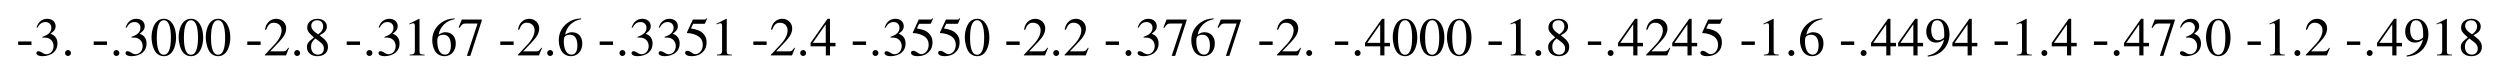 <?xml version="1.0" encoding="UTF-8"?>
<svg xmlns="http://www.w3.org/2000/svg" xmlns:xlink="http://www.w3.org/1999/xlink" width="688.983pt" height="20.605pt" viewBox="0 0 688.983 20.605" version="1.1">
<g id="surface785">
<path style=" stroke:none;fill-rule:nonzero;fill:rgb(0%,0%,0%);fill-opacity:1;" d="M 5 11.426 L 5 12.383 L 8.672 12.383 L 8.672 11.426 Z M 5 11.426 "/>
<path style=" stroke:none;fill-rule:nonzero;fill:rgb(0%,0%,0%);fill-opacity:1;" d="M 11.676 10.352 C 12.555 10.352 12.906 10.371 13.258 10.508 C 14.195 10.84 14.762 11.68 14.762 12.715 C 14.762 13.965 13.922 14.941 12.809 14.941 C 12.418 14.941 12.105 14.844 11.559 14.473 C 11.109 14.219 10.855 14.102 10.602 14.102 C 10.25 14.102 10.035 14.316 10.035 14.629 C 10.035 15.156 10.68 15.488 11.715 15.488 C 12.867 15.488 14.059 15.098 14.762 14.473 C 15.465 13.867 15.836 13.008 15.836 11.992 C 15.836 11.23 15.602 10.527 15.172 10.078 C 14.879 9.746 14.586 9.57 13.941 9.277 C 14.957 8.574 15.328 8.027 15.328 7.227 C 15.328 6.016 14.391 5.176 13.004 5.176 C 12.262 5.176 11.598 5.43 11.07 5.898 C 10.621 6.309 10.387 6.699 10.055 7.598 L 10.289 7.656 C 10.895 6.562 11.578 6.074 12.516 6.074 C 13.492 6.074 14.156 6.719 14.156 7.676 C 14.156 8.203 13.941 8.75 13.551 9.121 C 13.102 9.57 12.691 9.785 11.676 10.156 Z M 11.676 10.352 "/>
<path style=" stroke:none;fill-rule:nonzero;fill:rgb(0%,0%,0%);fill-opacity:1;" d="M 18.738 13.789 C 18.289 13.789 17.918 14.16 17.918 14.629 C 17.918 15.059 18.289 15.43 18.719 15.43 C 19.188 15.43 19.559 15.059 19.559 14.629 C 19.559 14.16 19.188 13.789 18.738 13.789 Z M 18.738 13.789 "/>
<path style=" stroke:none;fill-rule:nonzero;fill:rgb(0%,0%,0%);fill-opacity:1;" d="M 25.816 11.426 L 25.816 12.383 L 29.488 12.383 L 29.488 11.426 Z M 25.816 11.426 "/>
<path style=" stroke:none;fill-rule:nonzero;fill:rgb(0%,0%,0%);fill-opacity:1;" d="M 32.082 13.789 C 31.633 13.789 31.262 14.16 31.262 14.629 C 31.262 15.059 31.633 15.43 32.062 15.43 C 32.531 15.43 32.902 15.059 32.902 14.629 C 32.902 14.16 32.531 13.789 32.082 13.789 Z M 32.082 13.789 "/>
<path style=" stroke:none;fill-rule:nonzero;fill:rgb(0%,0%,0%);fill-opacity:1;" d="M 36.23 10.352 C 37.109 10.352 37.461 10.371 37.812 10.508 C 38.75 10.84 39.316 11.68 39.316 12.715 C 39.316 13.965 38.477 14.941 37.363 14.941 C 36.973 14.941 36.66 14.844 36.113 14.473 C 35.664 14.219 35.41 14.102 35.156 14.102 C 34.805 14.102 34.59 14.316 34.59 14.629 C 34.59 15.156 35.234 15.488 36.27 15.488 C 37.422 15.488 38.613 15.098 39.316 14.473 C 40.02 13.867 40.391 13.008 40.391 11.992 C 40.391 11.23 40.156 10.527 39.727 10.078 C 39.434 9.746 39.141 9.57 38.496 9.277 C 39.512 8.574 39.883 8.027 39.883 7.227 C 39.883 6.016 38.945 5.176 37.559 5.176 C 36.816 5.176 36.152 5.43 35.625 5.898 C 35.176 6.309 34.941 6.699 34.609 7.598 L 34.844 7.656 C 35.449 6.562 36.133 6.074 37.07 6.074 C 38.047 6.074 38.711 6.719 38.711 7.676 C 38.711 8.203 38.496 8.75 38.105 9.121 C 37.656 9.57 37.246 9.785 36.23 10.156 Z M 36.23 10.352 "/>
<path style=" stroke:none;fill-rule:nonzero;fill:rgb(0%,0%,0%);fill-opacity:1;" d="M 45.203 5.176 C 44.383 5.176 43.758 5.43 43.211 5.957 C 42.332 6.777 41.766 8.496 41.766 10.254 C 41.766 11.875 42.273 13.633 42.977 14.473 C 43.523 15.117 44.285 15.488 45.145 15.488 C 45.906 15.488 46.551 15.234 47.098 14.707 C 47.957 13.887 48.523 12.148 48.523 10.352 C 48.523 7.285 47.176 5.176 45.203 5.176 Z M 45.164 5.566 C 46.414 5.566 47.098 7.246 47.098 10.371 C 47.098 13.496 46.434 15.098 45.145 15.098 C 43.855 15.098 43.211 13.496 43.211 10.391 C 43.211 7.227 43.875 5.566 45.164 5.566 Z M 45.164 5.566 "/>
<path style=" stroke:none;fill-rule:nonzero;fill:rgb(0%,0%,0%);fill-opacity:1;" d="M 52.676 5.176 C 51.855 5.176 51.23 5.43 50.684 5.957 C 49.805 6.777 49.238 8.496 49.238 10.254 C 49.238 11.875 49.746 13.633 50.449 14.473 C 50.996 15.117 51.758 15.488 52.617 15.488 C 53.379 15.488 54.023 15.234 54.57 14.707 C 55.43 13.887 55.996 12.148 55.996 10.352 C 55.996 7.285 54.648 5.176 52.676 5.176 Z M 52.637 5.566 C 53.887 5.566 54.57 7.246 54.57 10.371 C 54.57 13.496 53.906 15.098 52.617 15.098 C 51.328 15.098 50.684 13.496 50.684 10.391 C 50.684 7.227 51.348 5.566 52.637 5.566 Z M 52.637 5.566 "/>
<path style=" stroke:none;fill-rule:nonzero;fill:rgb(0%,0%,0%);fill-opacity:1;" d="M 60.148 5.176 C 59.328 5.176 58.703 5.43 58.156 5.957 C 57.277 6.777 56.711 8.496 56.711 10.254 C 56.711 11.875 57.219 13.633 57.922 14.473 C 58.469 15.117 59.23 15.488 60.09 15.488 C 60.852 15.488 61.496 15.234 62.043 14.707 C 62.902 13.887 63.469 12.148 63.469 10.352 C 63.469 7.285 62.121 5.176 60.148 5.176 Z M 60.109 5.566 C 61.359 5.566 62.043 7.246 62.043 10.371 C 62.043 13.496 61.379 15.098 60.09 15.098 C 58.801 15.098 58.156 13.496 58.156 10.391 C 58.156 7.227 58.82 5.566 60.109 5.566 Z M 60.109 5.566 "/>
<path style=" stroke:none;fill-rule:nonzero;fill:rgb(0%,0%,0%);fill-opacity:1;" d="M 68.152 11.426 L 68.152 12.383 L 71.824 12.383 L 71.824 11.426 Z M 68.152 11.426 "/>
<path style=" stroke:none;fill-rule:nonzero;fill:rgb(0%,0%,0%);fill-opacity:1;" d="M 79.633 13.223 L 79.438 13.145 C 78.891 14.004 78.695 14.141 78.031 14.141 L 74.457 14.141 L 76.957 11.504 C 78.305 10.117 78.871 8.984 78.871 7.812 C 78.871 6.328 77.66 5.176 76.117 5.176 C 75.297 5.176 74.516 5.508 73.969 6.094 C 73.48 6.602 73.266 7.09 73.012 8.145 L 73.324 8.223 C 73.91 6.758 74.457 6.27 75.492 6.27 C 76.742 6.27 77.602 7.129 77.602 8.379 C 77.602 9.551 76.898 10.938 75.648 12.266 L 72.992 15.098 L 72.992 15.273 L 78.812 15.273 Z M 79.633 13.223 "/>
<path style=" stroke:none;fill-rule:nonzero;fill:rgb(0%,0%,0%);fill-opacity:1;" d="M 81.891 13.789 C 81.441 13.789 81.07 14.16 81.07 14.629 C 81.07 15.059 81.441 15.43 81.871 15.43 C 82.34 15.43 82.711 15.059 82.711 14.629 C 82.711 14.16 82.34 13.789 81.891 13.789 Z M 81.891 13.789 "/>
<path style=" stroke:none;fill-rule:nonzero;fill:rgb(0%,0%,0%);fill-opacity:1;" d="M 88.086 9.727 C 89.57 8.945 90.078 8.32 90.078 7.285 C 90.078 6.074 89.004 5.176 87.52 5.176 C 85.879 5.176 84.668 6.172 84.668 7.539 C 84.668 8.496 84.961 8.945 86.523 10.312 C 84.922 11.543 84.59 11.992 84.59 13.008 C 84.59 14.473 85.762 15.488 87.461 15.488 C 89.258 15.488 90.391 14.492 90.391 12.949 C 90.391 11.816 89.883 11.074 88.086 9.727 Z M 87.812 11.27 C 88.906 12.051 89.258 12.578 89.258 13.418 C 89.258 14.395 88.594 15.059 87.617 15.059 C 86.484 15.059 85.723 14.199 85.723 12.891 C 85.723 11.934 86.055 11.309 86.914 10.605 Z M 87.656 9.453 C 86.328 8.594 85.781 7.91 85.781 7.07 C 85.781 6.211 86.445 5.586 87.402 5.586 C 88.418 5.586 89.062 6.25 89.062 7.285 C 89.062 8.125 88.633 8.809 87.793 9.375 C 87.715 9.414 87.715 9.414 87.656 9.453 Z M 87.656 9.453 "/>
<path style=" stroke:none;fill-rule:nonzero;fill:rgb(0%,0%,0%);fill-opacity:1;" d="M 95.547 11.426 L 95.547 12.383 L 99.219 12.383 L 99.219 11.426 Z M 95.547 11.426 "/>
<path style=" stroke:none;fill-rule:nonzero;fill:rgb(0%,0%,0%);fill-opacity:1;" d="M 101.812 13.789 C 101.363 13.789 100.992 14.16 100.992 14.629 C 100.992 15.059 101.363 15.43 101.793 15.43 C 102.262 15.43 102.633 15.059 102.633 14.629 C 102.633 14.16 102.262 13.789 101.812 13.789 Z M 101.812 13.789 "/>
<path style=" stroke:none;fill-rule:nonzero;fill:rgb(0%,0%,0%);fill-opacity:1;" d="M 105.957 10.352 C 106.836 10.352 107.188 10.371 107.539 10.508 C 108.477 10.84 109.043 11.68 109.043 12.715 C 109.043 13.965 108.203 14.941 107.09 14.941 C 106.699 14.941 106.387 14.844 105.84 14.473 C 105.391 14.219 105.137 14.102 104.883 14.102 C 104.531 14.102 104.316 14.316 104.316 14.629 C 104.316 15.156 104.961 15.488 105.996 15.488 C 107.148 15.488 108.34 15.098 109.043 14.473 C 109.746 13.867 110.117 13.008 110.117 11.992 C 110.117 11.23 109.883 10.527 109.453 10.078 C 109.16 9.746 108.867 9.57 108.223 9.277 C 109.238 8.574 109.609 8.027 109.609 7.227 C 109.609 6.016 108.672 5.176 107.285 5.176 C 106.543 5.176 105.879 5.43 105.352 5.898 C 104.902 6.309 104.668 6.699 104.336 7.598 L 104.57 7.656 C 105.176 6.562 105.859 6.074 106.797 6.074 C 107.773 6.074 108.438 6.719 108.438 7.676 C 108.438 8.203 108.223 8.75 107.832 9.121 C 107.383 9.57 106.973 9.785 105.957 10.156 Z M 105.957 10.352 "/>
<path style=" stroke:none;fill-rule:nonzero;fill:rgb(0%,0%,0%);fill-opacity:1;" d="M 115.5 5.176 L 112.805 6.523 L 112.805 6.738 C 112.98 6.66 113.156 6.602 113.215 6.582 C 113.469 6.465 113.723 6.406 113.879 6.406 C 114.191 6.406 114.328 6.641 114.328 7.109 L 114.328 13.887 C 114.328 14.375 114.211 14.727 113.977 14.863 C 113.742 14.98 113.527 15.039 112.902 15.059 L 112.902 15.273 L 117.023 15.273 L 117.023 15.059 C 115.852 15.039 115.617 14.883 115.617 14.16 L 115.617 5.195 Z M 115.5 5.176 "/>
<path style=" stroke:none;fill-rule:nonzero;fill:rgb(0%,0%,0%);fill-opacity:1;" d="M 125.277 5.059 C 123.578 5.195 122.719 5.488 121.625 6.25 C 120.004 7.402 119.125 9.102 119.125 11.113 C 119.125 12.402 119.535 13.711 120.18 14.473 C 120.746 15.117 121.547 15.488 122.465 15.488 C 124.32 15.488 125.609 14.062 125.609 11.992 C 125.609 10.098 124.516 8.887 122.797 8.887 C 122.152 8.887 121.82 8.984 120.883 9.551 C 121.293 7.285 122.973 5.684 125.316 5.293 Z M 122.23 9.57 C 123.52 9.57 124.262 10.645 124.262 12.5 C 124.262 14.16 123.676 15.059 122.641 15.059 C 121.312 15.059 120.512 13.652 120.512 11.348 C 120.512 10.586 120.629 10.156 120.941 9.941 C 121.254 9.707 121.703 9.57 122.23 9.57 Z M 122.23 9.57 "/>
<path style=" stroke:none;fill-rule:nonzero;fill:rgb(0%,0%,0%);fill-opacity:1;" d="M 132.789 5.391 L 127.262 5.391 L 126.383 7.578 L 126.637 7.695 C 127.281 6.68 127.555 6.484 128.375 6.484 L 131.617 6.484 L 128.668 15.391 L 129.625 15.391 L 132.789 5.625 Z M 132.789 5.391 "/>
<path style=" stroke:none;fill-rule:nonzero;fill:rgb(0%,0%,0%);fill-opacity:1;" d="M 137.883 11.426 L 137.883 12.383 L 141.555 12.383 L 141.555 11.426 Z M 137.883 11.426 "/>
<path style=" stroke:none;fill-rule:nonzero;fill:rgb(0%,0%,0%);fill-opacity:1;" d="M 149.363 13.223 L 149.168 13.145 C 148.621 14.004 148.426 14.141 147.762 14.141 L 144.188 14.141 L 146.688 11.504 C 148.035 10.117 148.602 8.984 148.602 7.812 C 148.602 6.328 147.391 5.176 145.848 5.176 C 145.027 5.176 144.246 5.508 143.699 6.094 C 143.211 6.602 142.996 7.09 142.742 8.145 L 143.055 8.223 C 143.641 6.758 144.188 6.27 145.223 6.27 C 146.473 6.27 147.332 7.129 147.332 8.379 C 147.332 9.551 146.629 10.938 145.379 12.266 L 142.723 15.098 L 142.723 15.273 L 148.543 15.273 Z M 149.363 13.223 "/>
<path style=" stroke:none;fill-rule:nonzero;fill:rgb(0%,0%,0%);fill-opacity:1;" d="M 151.621 13.789 C 151.172 13.789 150.801 14.16 150.801 14.629 C 150.801 15.059 151.172 15.43 151.602 15.43 C 152.07 15.43 152.441 15.059 152.441 14.629 C 152.441 14.16 152.07 13.789 151.621 13.789 Z M 151.621 13.789 "/>
<path style=" stroke:none;fill-rule:nonzero;fill:rgb(0%,0%,0%);fill-opacity:1;" d="M 160.141 5.059 C 158.441 5.195 157.582 5.488 156.488 6.25 C 154.867 7.402 153.988 9.102 153.988 11.113 C 153.988 12.402 154.398 13.711 155.043 14.473 C 155.609 15.117 156.41 15.488 157.328 15.488 C 159.184 15.488 160.473 14.062 160.473 11.992 C 160.473 10.098 159.379 8.887 157.66 8.887 C 157.016 8.887 156.684 8.984 155.746 9.551 C 156.156 7.285 157.836 5.684 160.18 5.293 Z M 157.094 9.57 C 158.383 9.57 159.125 10.645 159.125 12.5 C 159.125 14.16 158.539 15.059 157.504 15.059 C 156.176 15.059 155.375 13.652 155.375 11.348 C 155.375 10.586 155.492 10.156 155.805 9.941 C 156.117 9.707 156.566 9.57 157.094 9.57 Z M 157.094 9.57 "/>
<path style=" stroke:none;fill-rule:nonzero;fill:rgb(0%,0%,0%);fill-opacity:1;" d="M 165.273 11.426 L 165.273 12.383 L 168.945 12.383 L 168.945 11.426 Z M 165.273 11.426 "/>
<path style=" stroke:none;fill-rule:nonzero;fill:rgb(0%,0%,0%);fill-opacity:1;" d="M 171.539 13.789 C 171.09 13.789 170.719 14.16 170.719 14.629 C 170.719 15.059 171.09 15.43 171.52 15.43 C 171.988 15.43 172.359 15.059 172.359 14.629 C 172.359 14.16 171.988 13.789 171.539 13.789 Z M 171.539 13.789 "/>
<path style=" stroke:none;fill-rule:nonzero;fill:rgb(0%,0%,0%);fill-opacity:1;" d="M 175.688 10.352 C 176.566 10.352 176.918 10.371 177.27 10.508 C 178.207 10.84 178.773 11.68 178.773 12.715 C 178.773 13.965 177.934 14.941 176.82 14.941 C 176.43 14.941 176.117 14.844 175.57 14.473 C 175.121 14.219 174.867 14.102 174.613 14.102 C 174.262 14.102 174.047 14.316 174.047 14.629 C 174.047 15.156 174.691 15.488 175.727 15.488 C 176.879 15.488 178.07 15.098 178.773 14.473 C 179.477 13.867 179.848 13.008 179.848 11.992 C 179.848 11.23 179.613 10.527 179.184 10.078 C 178.891 9.746 178.598 9.57 177.953 9.277 C 178.969 8.574 179.34 8.027 179.34 7.227 C 179.34 6.016 178.402 5.176 177.016 5.176 C 176.273 5.176 175.609 5.43 175.082 5.898 C 174.633 6.309 174.398 6.699 174.066 7.598 L 174.301 7.656 C 174.906 6.562 175.59 6.074 176.527 6.074 C 177.504 6.074 178.168 6.719 178.168 7.676 C 178.168 8.203 177.953 8.75 177.562 9.121 C 177.113 9.57 176.703 9.785 175.688 10.156 Z M 175.688 10.352 "/>
<path style=" stroke:none;fill-rule:nonzero;fill:rgb(0%,0%,0%);fill-opacity:1;" d="M 183.156 10.352 C 184.035 10.352 184.387 10.371 184.738 10.508 C 185.676 10.84 186.242 11.68 186.242 12.715 C 186.242 13.965 185.402 14.941 184.289 14.941 C 183.898 14.941 183.586 14.844 183.039 14.473 C 182.59 14.219 182.336 14.102 182.082 14.102 C 181.73 14.102 181.516 14.316 181.516 14.629 C 181.516 15.156 182.16 15.488 183.195 15.488 C 184.348 15.488 185.539 15.098 186.242 14.473 C 186.945 13.867 187.316 13.008 187.316 11.992 C 187.316 11.23 187.082 10.527 186.652 10.078 C 186.359 9.746 186.066 9.57 185.422 9.277 C 186.438 8.574 186.809 8.027 186.809 7.227 C 186.809 6.016 185.871 5.176 184.484 5.176 C 183.742 5.176 183.078 5.43 182.551 5.898 C 182.102 6.309 181.867 6.699 181.535 7.598 L 181.77 7.656 C 182.375 6.562 183.059 6.074 183.996 6.074 C 184.973 6.074 185.637 6.719 185.637 7.676 C 185.637 8.203 185.422 8.75 185.031 9.121 C 184.582 9.57 184.172 9.785 183.156 10.156 Z M 183.156 10.352 "/>
<path style=" stroke:none;fill-rule:nonzero;fill:rgb(0%,0%,0%);fill-opacity:1;" d="M 191.039 6.562 L 193.969 6.562 C 194.223 6.562 194.281 6.523 194.32 6.426 L 194.887 5.098 L 194.75 5 C 194.535 5.312 194.379 5.391 194.066 5.391 L 190.941 5.391 L 189.32 8.926 C 189.301 8.945 189.301 8.965 189.301 9.004 C 189.301 9.082 189.359 9.121 189.477 9.121 C 189.965 9.121 190.551 9.219 191.176 9.414 C 192.895 9.961 193.676 10.898 193.676 12.383 C 193.676 13.809 192.758 14.922 191.605 14.922 C 191.293 14.922 191.039 14.824 190.609 14.492 C 190.121 14.16 189.77 14.004 189.457 14.004 C 189.027 14.004 188.812 14.18 188.812 14.551 C 188.812 15.117 189.516 15.488 190.648 15.488 C 191.898 15.488 192.973 15.078 193.715 14.316 C 194.418 13.652 194.73 12.793 194.73 11.66 C 194.73 10.586 194.438 9.902 193.695 9.141 C 193.031 8.496 192.191 8.145 190.414 7.832 Z M 191.039 6.562 "/>
<path style=" stroke:none;fill-rule:nonzero;fill:rgb(0%,0%,0%);fill-opacity:1;" d="M 200.172 5.176 L 197.477 6.523 L 197.477 6.738 C 197.652 6.66 197.828 6.602 197.887 6.582 C 198.141 6.465 198.395 6.406 198.551 6.406 C 198.863 6.406 199 6.641 199 7.109 L 199 13.887 C 199 14.375 198.883 14.727 198.648 14.863 C 198.414 14.98 198.199 15.039 197.574 15.059 L 197.574 15.273 L 201.695 15.273 L 201.695 15.059 C 200.523 15.039 200.289 14.883 200.289 14.16 L 200.289 5.195 Z M 200.172 5.176 "/>
<path style=" stroke:none;fill-rule:nonzero;fill:rgb(0%,0%,0%);fill-opacity:1;" d="M 207.609 11.426 L 207.609 12.383 L 211.281 12.383 L 211.281 11.426 Z M 207.609 11.426 "/>
<path style=" stroke:none;fill-rule:nonzero;fill:rgb(0%,0%,0%);fill-opacity:1;" d="M 219.09 13.223 L 218.895 13.145 C 218.348 14.004 218.152 14.141 217.488 14.141 L 213.914 14.141 L 216.414 11.504 C 217.762 10.117 218.328 8.984 218.328 7.812 C 218.328 6.328 217.117 5.176 215.574 5.176 C 214.754 5.176 213.973 5.508 213.426 6.094 C 212.938 6.602 212.723 7.09 212.469 8.145 L 212.781 8.223 C 213.367 6.758 213.914 6.27 214.949 6.27 C 216.199 6.27 217.059 7.129 217.059 8.379 C 217.059 9.551 216.355 10.938 215.105 12.266 L 212.449 15.098 L 212.449 15.273 L 218.27 15.273 Z M 219.09 13.223 "/>
<path style=" stroke:none;fill-rule:nonzero;fill:rgb(0%,0%,0%);fill-opacity:1;" d="M 221.348 13.789 C 220.898 13.789 220.527 14.16 220.527 14.629 C 220.527 15.059 220.898 15.43 221.328 15.43 C 221.797 15.43 222.168 15.059 222.168 14.629 C 222.168 14.16 221.797 13.789 221.348 13.789 Z M 221.348 13.789 "/>
<path style=" stroke:none;fill-rule:nonzero;fill:rgb(0%,0%,0%);fill-opacity:1;" d="M 230.262 11.816 L 228.738 11.816 L 228.738 5.176 L 228.074 5.176 L 223.387 11.816 L 223.387 12.773 L 227.586 12.773 L 227.586 15.273 L 228.738 15.273 L 228.738 12.773 L 230.262 12.773 Z M 227.566 11.816 L 223.992 11.816 L 227.566 6.699 Z M 227.566 11.816 "/>
<path style=" stroke:none;fill-rule:nonzero;fill:rgb(0%,0%,0%);fill-opacity:1;" d="M 235.004 11.426 L 235.004 12.383 L 238.676 12.383 L 238.676 11.426 Z M 235.004 11.426 "/>
<path style=" stroke:none;fill-rule:nonzero;fill:rgb(0%,0%,0%);fill-opacity:1;" d="M 241.27 13.789 C 240.82 13.789 240.449 14.16 240.449 14.629 C 240.449 15.059 240.82 15.43 241.25 15.43 C 241.719 15.43 242.09 15.059 242.09 14.629 C 242.09 14.16 241.719 13.789 241.27 13.789 Z M 241.27 13.789 "/>
<path style=" stroke:none;fill-rule:nonzero;fill:rgb(0%,0%,0%);fill-opacity:1;" d="M 245.414 10.352 C 246.293 10.352 246.645 10.371 246.996 10.508 C 247.934 10.84 248.5 11.68 248.5 12.715 C 248.5 13.965 247.66 14.941 246.547 14.941 C 246.156 14.941 245.844 14.844 245.297 14.473 C 244.848 14.219 244.594 14.102 244.34 14.102 C 243.988 14.102 243.773 14.316 243.773 14.629 C 243.773 15.156 244.418 15.488 245.453 15.488 C 246.605 15.488 247.797 15.098 248.5 14.473 C 249.203 13.867 249.574 13.008 249.574 11.992 C 249.574 11.23 249.34 10.527 248.91 10.078 C 248.617 9.746 248.324 9.57 247.68 9.277 C 248.695 8.574 249.066 8.027 249.066 7.227 C 249.066 6.016 248.129 5.176 246.742 5.176 C 246 5.176 245.336 5.43 244.809 5.898 C 244.359 6.309 244.125 6.699 243.793 7.598 L 244.027 7.656 C 244.633 6.562 245.316 6.074 246.254 6.074 C 247.23 6.074 247.895 6.719 247.895 7.676 C 247.895 8.203 247.68 8.75 247.289 9.121 C 246.84 9.57 246.43 9.785 245.414 10.156 Z M 245.414 10.352 "/>
<path style=" stroke:none;fill-rule:nonzero;fill:rgb(0%,0%,0%);fill-opacity:1;" d="M 253.297 6.562 L 256.227 6.562 C 256.48 6.562 256.539 6.523 256.578 6.426 L 257.145 5.098 L 257.008 5 C 256.793 5.312 256.637 5.391 256.324 5.391 L 253.199 5.391 L 251.578 8.926 C 251.559 8.945 251.559 8.965 251.559 9.004 C 251.559 9.082 251.617 9.121 251.734 9.121 C 252.223 9.121 252.809 9.219 253.434 9.414 C 255.152 9.961 255.934 10.898 255.934 12.383 C 255.934 13.809 255.016 14.922 253.863 14.922 C 253.551 14.922 253.297 14.824 252.867 14.492 C 252.379 14.16 252.027 14.004 251.715 14.004 C 251.285 14.004 251.07 14.18 251.07 14.551 C 251.07 15.117 251.773 15.488 252.906 15.488 C 254.156 15.488 255.23 15.078 255.973 14.316 C 256.676 13.652 256.988 12.793 256.988 11.66 C 256.988 10.586 256.695 9.902 255.953 9.141 C 255.289 8.496 254.449 8.145 252.672 7.832 Z M 253.297 6.562 "/>
<path style=" stroke:none;fill-rule:nonzero;fill:rgb(0%,0%,0%);fill-opacity:1;" d="M 260.77 6.562 L 263.699 6.562 C 263.953 6.562 264.012 6.523 264.051 6.426 L 264.617 5.098 L 264.48 5 C 264.266 5.312 264.109 5.391 263.797 5.391 L 260.672 5.391 L 259.051 8.926 C 259.031 8.945 259.031 8.965 259.031 9.004 C 259.031 9.082 259.09 9.121 259.207 9.121 C 259.695 9.121 260.281 9.219 260.906 9.414 C 262.625 9.961 263.406 10.898 263.406 12.383 C 263.406 13.809 262.488 14.922 261.336 14.922 C 261.023 14.922 260.77 14.824 260.34 14.492 C 259.852 14.16 259.5 14.004 259.188 14.004 C 258.758 14.004 258.543 14.18 258.543 14.551 C 258.543 15.117 259.246 15.488 260.379 15.488 C 261.629 15.488 262.703 15.078 263.445 14.316 C 264.148 13.652 264.461 12.793 264.461 11.66 C 264.461 10.586 264.168 9.902 263.426 9.141 C 262.762 8.496 261.922 8.145 260.145 7.832 Z M 260.77 6.562 "/>
<path style=" stroke:none;fill-rule:nonzero;fill:rgb(0%,0%,0%);fill-opacity:1;" d="M 269.336 5.176 C 268.516 5.176 267.891 5.43 267.344 5.957 C 266.465 6.777 265.898 8.496 265.898 10.254 C 265.898 11.875 266.406 13.633 267.109 14.473 C 267.656 15.117 268.418 15.488 269.277 15.488 C 270.039 15.488 270.684 15.234 271.23 14.707 C 272.09 13.887 272.656 12.148 272.656 10.352 C 272.656 7.285 271.309 5.176 269.336 5.176 Z M 269.297 5.566 C 270.547 5.566 271.23 7.246 271.23 10.371 C 271.23 13.496 270.566 15.098 269.277 15.098 C 267.988 15.098 267.344 13.496 267.344 10.391 C 267.344 7.227 268.008 5.566 269.297 5.566 Z M 269.297 5.566 "/>
<path style=" stroke:none;fill-rule:nonzero;fill:rgb(0%,0%,0%);fill-opacity:1;" d="M 277.34 11.426 L 277.34 12.383 L 281.012 12.383 L 281.012 11.426 Z M 277.34 11.426 "/>
<path style=" stroke:none;fill-rule:nonzero;fill:rgb(0%,0%,0%);fill-opacity:1;" d="M 288.82 13.223 L 288.625 13.145 C 288.078 14.004 287.883 14.141 287.219 14.141 L 283.645 14.141 L 286.145 11.504 C 287.492 10.117 288.059 8.984 288.059 7.812 C 288.059 6.328 286.848 5.176 285.305 5.176 C 284.484 5.176 283.703 5.508 283.156 6.094 C 282.668 6.602 282.453 7.09 282.199 8.145 L 282.512 8.223 C 283.098 6.758 283.645 6.27 284.68 6.27 C 285.93 6.27 286.789 7.129 286.789 8.379 C 286.789 9.551 286.086 10.938 284.836 12.266 L 282.18 15.098 L 282.18 15.273 L 288 15.273 Z M 288.82 13.223 "/>
<path style=" stroke:none;fill-rule:nonzero;fill:rgb(0%,0%,0%);fill-opacity:1;" d="M 291.078 13.789 C 290.629 13.789 290.258 14.16 290.258 14.629 C 290.258 15.059 290.629 15.43 291.059 15.43 C 291.527 15.43 291.898 15.059 291.898 14.629 C 291.898 14.16 291.527 13.789 291.078 13.789 Z M 291.078 13.789 "/>
<path style=" stroke:none;fill-rule:nonzero;fill:rgb(0%,0%,0%);fill-opacity:1;" d="M 300.027 13.223 L 299.832 13.145 C 299.285 14.004 299.09 14.141 298.426 14.141 L 294.852 14.141 L 297.352 11.504 C 298.699 10.117 299.266 8.984 299.266 7.812 C 299.266 6.328 298.055 5.176 296.512 5.176 C 295.691 5.176 294.91 5.508 294.363 6.094 C 293.875 6.602 293.66 7.09 293.406 8.145 L 293.719 8.223 C 294.305 6.758 294.852 6.27 295.887 6.27 C 297.137 6.27 297.996 7.129 297.996 8.379 C 297.996 9.551 297.293 10.938 296.043 12.266 L 293.387 15.098 L 293.387 15.273 L 299.207 15.273 Z M 300.027 13.223 "/>
<path style=" stroke:none;fill-rule:nonzero;fill:rgb(0%,0%,0%);fill-opacity:1;" d="M 304.73 11.426 L 304.73 12.383 L 308.402 12.383 L 308.402 11.426 Z M 304.73 11.426 "/>
<path style=" stroke:none;fill-rule:nonzero;fill:rgb(0%,0%,0%);fill-opacity:1;" d="M 310.996 13.789 C 310.547 13.789 310.176 14.16 310.176 14.629 C 310.176 15.059 310.547 15.43 310.977 15.43 C 311.445 15.43 311.816 15.059 311.816 14.629 C 311.816 14.16 311.445 13.789 310.996 13.789 Z M 310.996 13.789 "/>
<path style=" stroke:none;fill-rule:nonzero;fill:rgb(0%,0%,0%);fill-opacity:1;" d="M 315.145 10.352 C 316.023 10.352 316.375 10.371 316.727 10.508 C 317.664 10.84 318.23 11.68 318.23 12.715 C 318.23 13.965 317.391 14.941 316.277 14.941 C 315.887 14.941 315.574 14.844 315.027 14.473 C 314.578 14.219 314.324 14.102 314.07 14.102 C 313.719 14.102 313.504 14.316 313.504 14.629 C 313.504 15.156 314.148 15.488 315.184 15.488 C 316.336 15.488 317.527 15.098 318.23 14.473 C 318.934 13.867 319.305 13.008 319.305 11.992 C 319.305 11.23 319.07 10.527 318.641 10.078 C 318.348 9.746 318.055 9.57 317.41 9.277 C 318.426 8.574 318.797 8.027 318.797 7.227 C 318.797 6.016 317.859 5.176 316.473 5.176 C 315.73 5.176 315.066 5.43 314.539 5.898 C 314.09 6.309 313.855 6.699 313.523 7.598 L 313.758 7.656 C 314.363 6.562 315.047 6.074 315.984 6.074 C 316.961 6.074 317.625 6.719 317.625 7.676 C 317.625 8.203 317.41 8.75 317.02 9.121 C 316.57 9.57 316.16 9.785 315.145 10.156 Z M 315.145 10.352 "/>
<path style=" stroke:none;fill-rule:nonzero;fill:rgb(0%,0%,0%);fill-opacity:1;" d="M 327.031 5.391 L 321.504 5.391 L 320.625 7.578 L 320.879 7.695 C 321.523 6.68 321.797 6.484 322.617 6.484 L 325.859 6.484 L 322.91 15.391 L 323.867 15.391 L 327.031 5.625 Z M 327.031 5.391 "/>
<path style=" stroke:none;fill-rule:nonzero;fill:rgb(0%,0%,0%);fill-opacity:1;" d="M 334.461 5.059 C 332.762 5.195 331.902 5.488 330.809 6.25 C 329.188 7.402 328.309 9.102 328.309 11.113 C 328.309 12.402 328.719 13.711 329.363 14.473 C 329.93 15.117 330.73 15.488 331.648 15.488 C 333.504 15.488 334.793 14.062 334.793 11.992 C 334.793 10.098 333.699 8.887 331.98 8.887 C 331.336 8.887 331.004 8.984 330.066 9.551 C 330.477 7.285 332.156 5.684 334.5 5.293 Z M 331.414 9.57 C 332.703 9.57 333.445 10.645 333.445 12.5 C 333.445 14.16 332.859 15.059 331.824 15.059 C 330.496 15.059 329.695 13.652 329.695 11.348 C 329.695 10.586 329.812 10.156 330.125 9.941 C 330.438 9.707 330.887 9.57 331.414 9.57 Z M 331.414 9.57 "/>
<path style=" stroke:none;fill-rule:nonzero;fill:rgb(0%,0%,0%);fill-opacity:1;" d="M 341.973 5.391 L 336.445 5.391 L 335.566 7.578 L 335.82 7.695 C 336.465 6.68 336.738 6.484 337.559 6.484 L 340.801 6.484 L 337.852 15.391 L 338.809 15.391 L 341.973 5.625 Z M 341.973 5.391 "/>
<path style=" stroke:none;fill-rule:nonzero;fill:rgb(0%,0%,0%);fill-opacity:1;" d="M 347.066 11.426 L 347.066 12.383 L 350.738 12.383 L 350.738 11.426 Z M 347.066 11.426 "/>
<path style=" stroke:none;fill-rule:nonzero;fill:rgb(0%,0%,0%);fill-opacity:1;" d="M 358.547 13.223 L 358.352 13.145 C 357.805 14.004 357.609 14.141 356.945 14.141 L 353.371 14.141 L 355.871 11.504 C 357.219 10.117 357.785 8.984 357.785 7.812 C 357.785 6.328 356.574 5.176 355.031 5.176 C 354.211 5.176 353.43 5.508 352.883 6.094 C 352.395 6.602 352.18 7.09 351.926 8.145 L 352.238 8.223 C 352.824 6.758 353.371 6.27 354.406 6.27 C 355.656 6.27 356.516 7.129 356.516 8.379 C 356.516 9.551 355.812 10.938 354.562 12.266 L 351.906 15.098 L 351.906 15.273 L 357.727 15.273 Z M 358.547 13.223 "/>
<path style=" stroke:none;fill-rule:nonzero;fill:rgb(0%,0%,0%);fill-opacity:1;" d="M 360.805 13.789 C 360.355 13.789 359.984 14.16 359.984 14.629 C 359.984 15.059 360.355 15.43 360.785 15.43 C 361.254 15.43 361.625 15.059 361.625 14.629 C 361.625 14.16 361.254 13.789 360.805 13.789 Z M 360.805 13.789 "/>
<path style=" stroke:none;fill-rule:nonzero;fill:rgb(0%,0%,0%);fill-opacity:1;" d="M 367.887 11.426 L 367.887 12.383 L 371.559 12.383 L 371.559 11.426 Z M 367.887 11.426 "/>
<path style=" stroke:none;fill-rule:nonzero;fill:rgb(0%,0%,0%);fill-opacity:1;" d="M 374.152 13.789 C 373.703 13.789 373.332 14.16 373.332 14.629 C 373.332 15.059 373.703 15.43 374.133 15.43 C 374.602 15.43 374.973 15.059 374.973 14.629 C 374.973 14.16 374.602 13.789 374.152 13.789 Z M 374.152 13.789 "/>
<path style=" stroke:none;fill-rule:nonzero;fill:rgb(0%,0%,0%);fill-opacity:1;" d="M 383.062 11.816 L 381.539 11.816 L 381.539 5.176 L 380.875 5.176 L 376.188 11.816 L 376.188 12.773 L 380.387 12.773 L 380.387 15.273 L 381.539 15.273 L 381.539 12.773 L 383.062 12.773 Z M 380.367 11.816 L 376.793 11.816 L 380.367 6.699 Z M 380.367 11.816 "/>
<path style=" stroke:none;fill-rule:nonzero;fill:rgb(0%,0%,0%);fill-opacity:1;" d="M 387.273 5.176 C 386.453 5.176 385.828 5.43 385.281 5.957 C 384.402 6.777 383.836 8.496 383.836 10.254 C 383.836 11.875 384.344 13.633 385.047 14.473 C 385.594 15.117 386.355 15.488 387.215 15.488 C 387.977 15.488 388.621 15.234 389.168 14.707 C 390.027 13.887 390.594 12.148 390.594 10.352 C 390.594 7.285 389.246 5.176 387.273 5.176 Z M 387.234 5.566 C 388.484 5.566 389.168 7.246 389.168 10.371 C 389.168 13.496 388.504 15.098 387.215 15.098 C 385.926 15.098 385.281 13.496 385.281 10.391 C 385.281 7.227 385.945 5.566 387.234 5.566 Z M 387.234 5.566 "/>
<path style=" stroke:none;fill-rule:nonzero;fill:rgb(0%,0%,0%);fill-opacity:1;" d="M 394.746 5.176 C 393.926 5.176 393.301 5.43 392.754 5.957 C 391.875 6.777 391.309 8.496 391.309 10.254 C 391.309 11.875 391.816 13.633 392.52 14.473 C 393.066 15.117 393.828 15.488 394.688 15.488 C 395.449 15.488 396.094 15.234 396.641 14.707 C 397.5 13.887 398.066 12.148 398.066 10.352 C 398.066 7.285 396.719 5.176 394.746 5.176 Z M 394.707 5.566 C 395.957 5.566 396.641 7.246 396.641 10.371 C 396.641 13.496 395.977 15.098 394.688 15.098 C 393.398 15.098 392.754 13.496 392.754 10.391 C 392.754 7.227 393.418 5.566 394.707 5.566 Z M 394.707 5.566 "/>
<path style=" stroke:none;fill-rule:nonzero;fill:rgb(0%,0%,0%);fill-opacity:1;" d="M 402.215 5.176 C 401.395 5.176 400.77 5.43 400.223 5.957 C 399.344 6.777 398.777 8.496 398.777 10.254 C 398.777 11.875 399.285 13.633 399.988 14.473 C 400.535 15.117 401.297 15.488 402.156 15.488 C 402.918 15.488 403.562 15.234 404.109 14.707 C 404.969 13.887 405.535 12.148 405.535 10.352 C 405.535 7.285 404.188 5.176 402.215 5.176 Z M 402.176 5.566 C 403.426 5.566 404.109 7.246 404.109 10.371 C 404.109 13.496 403.445 15.098 402.156 15.098 C 400.867 15.098 400.223 13.496 400.223 10.391 C 400.223 7.227 400.887 5.566 402.176 5.566 Z M 402.176 5.566 "/>
<path style=" stroke:none;fill-rule:nonzero;fill:rgb(0%,0%,0%);fill-opacity:1;" d="M 410.223 11.426 L 410.223 12.383 L 413.895 12.383 L 413.895 11.426 Z M 410.223 11.426 "/>
<path style=" stroke:none;fill-rule:nonzero;fill:rgb(0%,0%,0%);fill-opacity:1;" d="M 418.969 5.176 L 416.273 6.523 L 416.273 6.738 C 416.449 6.66 416.625 6.602 416.684 6.582 C 416.938 6.465 417.191 6.406 417.348 6.406 C 417.66 6.406 417.797 6.641 417.797 7.109 L 417.797 13.887 C 417.797 14.375 417.68 14.727 417.445 14.863 C 417.211 14.98 416.996 15.039 416.371 15.059 L 416.371 15.273 L 420.492 15.273 L 420.492 15.059 C 419.32 15.039 419.086 14.883 419.086 14.16 L 419.086 5.195 Z M 418.969 5.176 "/>
<path style=" stroke:none;fill-rule:nonzero;fill:rgb(0%,0%,0%);fill-opacity:1;" d="M 423.957 13.789 C 423.508 13.789 423.137 14.16 423.137 14.629 C 423.137 15.059 423.508 15.43 423.938 15.43 C 424.406 15.43 424.777 15.059 424.777 14.629 C 424.777 14.16 424.406 13.789 423.957 13.789 Z M 423.957 13.789 "/>
<path style=" stroke:none;fill-rule:nonzero;fill:rgb(0%,0%,0%);fill-opacity:1;" d="M 430.156 9.727 C 431.641 8.945 432.148 8.32 432.148 7.285 C 432.148 6.074 431.074 5.176 429.59 5.176 C 427.949 5.176 426.738 6.172 426.738 7.539 C 426.738 8.496 427.031 8.945 428.594 10.312 C 426.992 11.543 426.66 11.992 426.66 13.008 C 426.66 14.473 427.832 15.488 429.531 15.488 C 431.328 15.488 432.461 14.492 432.461 12.949 C 432.461 11.816 431.953 11.074 430.156 9.727 Z M 429.883 11.27 C 430.977 12.051 431.328 12.578 431.328 13.418 C 431.328 14.395 430.664 15.059 429.688 15.059 C 428.555 15.059 427.793 14.199 427.793 12.891 C 427.793 11.934 428.125 11.309 428.984 10.605 Z M 429.727 9.453 C 428.398 8.594 427.852 7.91 427.852 7.07 C 427.852 6.211 428.516 5.586 429.473 5.586 C 430.488 5.586 431.133 6.25 431.133 7.285 C 431.133 8.125 430.703 8.809 429.863 9.375 C 429.785 9.414 429.785 9.414 429.727 9.453 Z M 429.727 9.453 "/>
<path style=" stroke:none;fill-rule:nonzero;fill:rgb(0%,0%,0%);fill-opacity:1;" d="M 437.613 11.426 L 437.613 12.383 L 441.285 12.383 L 441.285 11.426 Z M 437.613 11.426 "/>
<path style=" stroke:none;fill-rule:nonzero;fill:rgb(0%,0%,0%);fill-opacity:1;" d="M 443.879 13.789 C 443.43 13.789 443.059 14.16 443.059 14.629 C 443.059 15.059 443.43 15.43 443.859 15.43 C 444.328 15.43 444.699 15.059 444.699 14.629 C 444.699 14.16 444.328 13.789 443.879 13.789 Z M 443.879 13.789 "/>
<path style=" stroke:none;fill-rule:nonzero;fill:rgb(0%,0%,0%);fill-opacity:1;" d="M 452.793 11.816 L 451.27 11.816 L 451.27 5.176 L 450.605 5.176 L 445.918 11.816 L 445.918 12.773 L 450.117 12.773 L 450.117 15.273 L 451.27 15.273 L 451.27 12.773 L 452.793 12.773 Z M 450.098 11.816 L 446.523 11.816 L 450.098 6.699 Z M 450.098 11.816 "/>
<path style=" stroke:none;fill-rule:nonzero;fill:rgb(0%,0%,0%);fill-opacity:1;" d="M 460.301 13.223 L 460.105 13.145 C 459.559 14.004 459.363 14.141 458.699 14.141 L 455.125 14.141 L 457.625 11.504 C 458.973 10.117 459.539 8.984 459.539 7.812 C 459.539 6.328 458.328 5.176 456.785 5.176 C 455.965 5.176 455.184 5.508 454.637 6.094 C 454.148 6.602 453.934 7.09 453.68 8.145 L 453.992 8.223 C 454.578 6.758 455.125 6.27 456.16 6.27 C 457.41 6.27 458.27 7.129 458.27 8.379 C 458.27 9.551 457.566 10.938 456.316 12.266 L 453.66 15.098 L 453.66 15.273 L 459.48 15.273 Z M 460.301 13.223 "/>
<path style=" stroke:none;fill-rule:nonzero;fill:rgb(0%,0%,0%);fill-opacity:1;" d="M 467.734 11.816 L 466.211 11.816 L 466.211 5.176 L 465.547 5.176 L 460.859 11.816 L 460.859 12.773 L 465.059 12.773 L 465.059 15.273 L 466.211 15.273 L 466.211 12.773 L 467.734 12.773 Z M 465.039 11.816 L 461.465 11.816 L 465.039 6.699 Z M 465.039 11.816 "/>
<path style=" stroke:none;fill-rule:nonzero;fill:rgb(0%,0%,0%);fill-opacity:1;" d="M 470.852 6.562 L 473.781 6.562 C 474.035 6.562 474.094 6.523 474.133 6.426 L 474.699 5.098 L 474.562 5 C 474.348 5.312 474.191 5.391 473.879 5.391 L 470.754 5.391 L 469.133 8.926 C 469.113 8.945 469.113 8.965 469.113 9.004 C 469.113 9.082 469.172 9.121 469.289 9.121 C 469.777 9.121 470.363 9.219 470.988 9.414 C 472.707 9.961 473.488 10.898 473.488 12.383 C 473.488 13.809 472.57 14.922 471.418 14.922 C 471.105 14.922 470.852 14.824 470.422 14.492 C 469.934 14.16 469.582 14.004 469.27 14.004 C 468.84 14.004 468.625 14.18 468.625 14.551 C 468.625 15.117 469.328 15.488 470.461 15.488 C 471.711 15.488 472.785 15.078 473.527 14.316 C 474.23 13.652 474.543 12.793 474.543 11.66 C 474.543 10.586 474.25 9.902 473.508 9.141 C 472.844 8.496 472.004 8.145 470.227 7.832 Z M 470.852 6.562 "/>
<path style=" stroke:none;fill-rule:nonzero;fill:rgb(0%,0%,0%);fill-opacity:1;" d="M 479.949 11.426 L 479.949 12.383 L 483.621 12.383 L 483.621 11.426 Z M 479.949 11.426 "/>
<path style=" stroke:none;fill-rule:nonzero;fill:rgb(0%,0%,0%);fill-opacity:1;" d="M 488.695 5.176 L 486 6.523 L 486 6.738 C 486.176 6.66 486.352 6.602 486.41 6.582 C 486.664 6.465 486.918 6.406 487.074 6.406 C 487.387 6.406 487.523 6.641 487.523 7.109 L 487.523 13.887 C 487.523 14.375 487.406 14.727 487.172 14.863 C 486.938 14.98 486.723 15.039 486.098 15.059 L 486.098 15.273 L 490.219 15.273 L 490.219 15.059 C 489.047 15.039 488.812 14.883 488.812 14.16 L 488.812 5.195 Z M 488.695 5.176 "/>
<path style=" stroke:none;fill-rule:nonzero;fill:rgb(0%,0%,0%);fill-opacity:1;" d="M 493.688 13.789 C 493.238 13.789 492.867 14.16 492.867 14.629 C 492.867 15.059 493.238 15.43 493.668 15.43 C 494.137 15.43 494.508 15.059 494.508 14.629 C 494.508 14.16 494.137 13.789 493.688 13.789 Z M 493.688 13.789 "/>
<path style=" stroke:none;fill-rule:nonzero;fill:rgb(0%,0%,0%);fill-opacity:1;" d="M 502.207 5.059 C 500.508 5.195 499.648 5.488 498.555 6.25 C 496.934 7.402 496.055 9.102 496.055 11.113 C 496.055 12.402 496.465 13.711 497.109 14.473 C 497.676 15.117 498.477 15.488 499.395 15.488 C 501.25 15.488 502.539 14.062 502.539 11.992 C 502.539 10.098 501.445 8.887 499.727 8.887 C 499.082 8.887 498.75 8.984 497.812 9.551 C 498.223 7.285 499.902 5.684 502.246 5.293 Z M 499.16 9.57 C 500.449 9.57 501.191 10.645 501.191 12.5 C 501.191 14.16 500.605 15.059 499.57 15.059 C 498.242 15.059 497.441 13.652 497.441 11.348 C 497.441 10.586 497.559 10.156 497.871 9.941 C 498.184 9.707 498.633 9.57 499.16 9.57 Z M 499.16 9.57 "/>
<path style=" stroke:none;fill-rule:nonzero;fill:rgb(0%,0%,0%);fill-opacity:1;" d="M 507.344 11.426 L 507.344 12.383 L 511.016 12.383 L 511.016 11.426 Z M 507.344 11.426 "/>
<path style=" stroke:none;fill-rule:nonzero;fill:rgb(0%,0%,0%);fill-opacity:1;" d="M 513.609 13.789 C 513.16 13.789 512.789 14.16 512.789 14.629 C 512.789 15.059 513.16 15.43 513.59 15.43 C 514.059 15.43 514.43 15.059 514.43 14.629 C 514.43 14.16 514.059 13.789 513.609 13.789 Z M 513.609 13.789 "/>
<path style=" stroke:none;fill-rule:nonzero;fill:rgb(0%,0%,0%);fill-opacity:1;" d="M 522.52 11.816 L 520.996 11.816 L 520.996 5.176 L 520.332 5.176 L 515.645 11.816 L 515.645 12.773 L 519.844 12.773 L 519.844 15.273 L 520.996 15.273 L 520.996 12.773 L 522.52 12.773 Z M 519.824 11.816 L 516.25 11.816 L 519.824 6.699 Z M 519.824 11.816 "/>
<path style=" stroke:none;fill-rule:nonzero;fill:rgb(0%,0%,0%);fill-opacity:1;" d="M 529.992 11.816 L 528.469 11.816 L 528.469 5.176 L 527.805 5.176 L 523.117 11.816 L 523.117 12.773 L 527.316 12.773 L 527.316 15.273 L 528.469 15.273 L 528.469 12.773 L 529.992 12.773 Z M 527.297 11.816 L 523.723 11.816 L 527.297 6.699 Z M 527.297 11.816 "/>
<path style=" stroke:none;fill-rule:nonzero;fill:rgb(0%,0%,0%);fill-opacity:1;" d="M 531.293 15.605 C 532.973 15.41 533.793 15.117 534.809 14.395 C 536.352 13.262 537.27 11.406 537.27 9.395 C 537.27 6.914 535.902 5.176 533.969 5.176 C 532.191 5.176 530.863 6.68 530.863 8.691 C 530.863 10.527 531.938 11.738 533.559 11.738 C 534.379 11.738 535.004 11.484 535.785 10.879 C 535.18 13.32 533.52 14.922 531.254 15.312 Z M 535.824 9.961 C 535.824 10.273 535.766 10.41 535.59 10.527 C 535.18 10.898 534.633 11.094 534.086 11.094 C 532.953 11.094 532.23 9.961 532.23 8.184 C 532.23 7.344 532.484 6.445 532.797 6.055 C 533.051 5.762 533.422 5.586 533.852 5.586 C 535.16 5.586 535.824 6.875 535.824 9.395 Z M 535.824 9.961 "/>
<path style=" stroke:none;fill-rule:nonzero;fill:rgb(0%,0%,0%);fill-opacity:1;" d="M 544.938 11.816 L 543.414 11.816 L 543.414 5.176 L 542.75 5.176 L 538.062 11.816 L 538.062 12.773 L 542.262 12.773 L 542.262 15.273 L 543.414 15.273 L 543.414 12.773 L 544.938 12.773 Z M 542.242 11.816 L 538.668 11.816 L 542.242 6.699 Z M 542.242 11.816 "/>
<path style=" stroke:none;fill-rule:nonzero;fill:rgb(0%,0%,0%);fill-opacity:1;" d="M 549.68 11.426 L 549.68 12.383 L 553.352 12.383 L 553.352 11.426 Z M 549.68 11.426 "/>
<path style=" stroke:none;fill-rule:nonzero;fill:rgb(0%,0%,0%);fill-opacity:1;" d="M 558.426 5.176 L 555.73 6.523 L 555.73 6.738 C 555.906 6.66 556.082 6.602 556.141 6.582 C 556.395 6.465 556.648 6.406 556.805 6.406 C 557.117 6.406 557.254 6.641 557.254 7.109 L 557.254 13.887 C 557.254 14.375 557.137 14.727 556.902 14.863 C 556.668 14.98 556.453 15.039 555.828 15.059 L 555.828 15.273 L 559.949 15.273 L 559.949 15.059 C 558.777 15.039 558.543 14.883 558.543 14.16 L 558.543 5.195 Z M 558.426 5.176 "/>
<path style=" stroke:none;fill-rule:nonzero;fill:rgb(0%,0%,0%);fill-opacity:1;" d="M 563.418 13.789 C 562.969 13.789 562.598 14.16 562.598 14.629 C 562.598 15.059 562.969 15.43 563.398 15.43 C 563.867 15.43 564.238 15.059 564.238 14.629 C 564.238 14.16 563.867 13.789 563.418 13.789 Z M 563.418 13.789 "/>
<path style=" stroke:none;fill-rule:nonzero;fill:rgb(0%,0%,0%);fill-opacity:1;" d="M 572.328 11.816 L 570.805 11.816 L 570.805 5.176 L 570.141 5.176 L 565.453 11.816 L 565.453 12.773 L 569.652 12.773 L 569.652 15.273 L 570.805 15.273 L 570.805 12.773 L 572.328 12.773 Z M 569.633 11.816 L 566.059 11.816 L 569.633 6.699 Z M 569.633 11.816 "/>
<path style=" stroke:none;fill-rule:nonzero;fill:rgb(0%,0%,0%);fill-opacity:1;" d="M 577.07 11.426 L 577.07 12.383 L 580.742 12.383 L 580.742 11.426 Z M 577.07 11.426 "/>
<path style=" stroke:none;fill-rule:nonzero;fill:rgb(0%,0%,0%);fill-opacity:1;" d="M 583.336 13.789 C 582.887 13.789 582.516 14.16 582.516 14.629 C 582.516 15.059 582.887 15.43 583.316 15.43 C 583.785 15.43 584.156 15.059 584.156 14.629 C 584.156 14.16 583.785 13.789 583.336 13.789 Z M 583.336 13.789 "/>
<path style=" stroke:none;fill-rule:nonzero;fill:rgb(0%,0%,0%);fill-opacity:1;" d="M 592.25 11.816 L 590.727 11.816 L 590.727 5.176 L 590.062 5.176 L 585.375 11.816 L 585.375 12.773 L 589.574 12.773 L 589.574 15.273 L 590.727 15.273 L 590.727 12.773 L 592.25 12.773 Z M 589.555 11.816 L 585.98 11.816 L 589.555 6.699 Z M 589.555 11.816 "/>
<path style=" stroke:none;fill-rule:nonzero;fill:rgb(0%,0%,0%);fill-opacity:1;" d="M 599.367 5.391 L 593.84 5.391 L 592.961 7.578 L 593.215 7.695 C 593.859 6.68 594.133 6.484 594.953 6.484 L 598.195 6.484 L 595.246 15.391 L 596.203 15.391 L 599.367 5.625 Z M 599.367 5.391 "/>
<path style=" stroke:none;fill-rule:nonzero;fill:rgb(0%,0%,0%);fill-opacity:1;" d="M 602.426 10.352 C 603.305 10.352 603.656 10.371 604.008 10.508 C 604.945 10.84 605.512 11.68 605.512 12.715 C 605.512 13.965 604.672 14.941 603.559 14.941 C 603.168 14.941 602.855 14.844 602.309 14.473 C 601.859 14.219 601.605 14.102 601.352 14.102 C 601 14.102 600.785 14.316 600.785 14.629 C 600.785 15.156 601.43 15.488 602.465 15.488 C 603.617 15.488 604.809 15.098 605.512 14.473 C 606.215 13.867 606.586 13.008 606.586 11.992 C 606.586 11.23 606.352 10.527 605.922 10.078 C 605.629 9.746 605.336 9.57 604.691 9.277 C 605.707 8.574 606.078 8.027 606.078 7.227 C 606.078 6.016 605.141 5.176 603.754 5.176 C 603.012 5.176 602.348 5.43 601.82 5.898 C 601.371 6.309 601.137 6.699 600.805 7.598 L 601.039 7.656 C 601.645 6.562 602.328 6.074 603.266 6.074 C 604.242 6.074 604.906 6.719 604.906 7.676 C 604.906 8.203 604.691 8.75 604.301 9.121 C 603.852 9.57 603.441 9.785 602.426 10.156 Z M 602.426 10.352 "/>
<path style=" stroke:none;fill-rule:nonzero;fill:rgb(0%,0%,0%);fill-opacity:1;" d="M 611.402 5.176 C 610.582 5.176 609.957 5.43 609.41 5.957 C 608.531 6.777 607.965 8.496 607.965 10.254 C 607.965 11.875 608.473 13.633 609.176 14.473 C 609.723 15.117 610.484 15.488 611.344 15.488 C 612.105 15.488 612.75 15.234 613.297 14.707 C 614.156 13.887 614.723 12.148 614.723 10.352 C 614.723 7.285 613.375 5.176 611.402 5.176 Z M 611.363 5.566 C 612.613 5.566 613.297 7.246 613.297 10.371 C 613.297 13.496 612.633 15.098 611.344 15.098 C 610.055 15.098 609.41 13.496 609.41 10.391 C 609.41 7.227 610.074 5.566 611.363 5.566 Z M 611.363 5.566 "/>
<path style=" stroke:none;fill-rule:nonzero;fill:rgb(0%,0%,0%);fill-opacity:1;" d="M 619.406 11.426 L 619.406 12.383 L 623.078 12.383 L 623.078 11.426 Z M 619.406 11.426 "/>
<path style=" stroke:none;fill-rule:nonzero;fill:rgb(0%,0%,0%);fill-opacity:1;" d="M 628.152 5.176 L 625.457 6.523 L 625.457 6.738 C 625.633 6.66 625.809 6.602 625.867 6.582 C 626.121 6.465 626.375 6.406 626.531 6.406 C 626.844 6.406 626.98 6.641 626.98 7.109 L 626.98 13.887 C 626.98 14.375 626.863 14.727 626.629 14.863 C 626.395 14.98 626.18 15.039 625.555 15.059 L 625.555 15.273 L 629.676 15.273 L 629.676 15.059 C 628.504 15.039 628.27 14.883 628.27 14.16 L 628.27 5.195 Z M 628.152 5.176 "/>
<path style=" stroke:none;fill-rule:nonzero;fill:rgb(0%,0%,0%);fill-opacity:1;" d="M 633.145 13.789 C 632.695 13.789 632.324 14.16 632.324 14.629 C 632.324 15.059 632.695 15.43 633.125 15.43 C 633.594 15.43 633.965 15.059 633.965 14.629 C 633.965 14.16 633.594 13.789 633.145 13.789 Z M 633.145 13.789 "/>
<path style=" stroke:none;fill-rule:nonzero;fill:rgb(0%,0%,0%);fill-opacity:1;" d="M 642.098 13.223 L 641.902 13.145 C 641.355 14.004 641.16 14.141 640.496 14.141 L 636.922 14.141 L 639.422 11.504 C 640.77 10.117 641.336 8.984 641.336 7.812 C 641.336 6.328 640.125 5.176 638.582 5.176 C 637.762 5.176 636.98 5.508 636.434 6.094 C 635.945 6.602 635.73 7.09 635.477 8.145 L 635.789 8.223 C 636.375 6.758 636.922 6.27 637.957 6.27 C 639.207 6.27 640.066 7.129 640.066 8.379 C 640.066 9.551 639.363 10.938 638.113 12.266 L 635.457 15.098 L 635.457 15.273 L 641.277 15.273 Z M 642.098 13.223 "/>
<path style=" stroke:none;fill-rule:nonzero;fill:rgb(0%,0%,0%);fill-opacity:1;" d="M 646.801 11.426 L 646.801 12.383 L 650.473 12.383 L 650.473 11.426 Z M 646.801 11.426 "/>
<path style=" stroke:none;fill-rule:nonzero;fill:rgb(0%,0%,0%);fill-opacity:1;" d="M 653.066 13.789 C 652.617 13.789 652.246 14.16 652.246 14.629 C 652.246 15.059 652.617 15.43 653.047 15.43 C 653.516 15.43 653.887 15.059 653.887 14.629 C 653.887 14.16 653.516 13.789 653.066 13.789 Z M 653.066 13.789 "/>
<path style=" stroke:none;fill-rule:nonzero;fill:rgb(0%,0%,0%);fill-opacity:1;" d="M 661.977 11.816 L 660.453 11.816 L 660.453 5.176 L 659.789 5.176 L 655.102 11.816 L 655.102 12.773 L 659.301 12.773 L 659.301 15.273 L 660.453 15.273 L 660.453 12.773 L 661.977 12.773 Z M 659.281 11.816 L 655.707 11.816 L 659.281 6.699 Z M 659.281 11.816 "/>
<path style=" stroke:none;fill-rule:nonzero;fill:rgb(0%,0%,0%);fill-opacity:1;" d="M 663.277 15.605 C 664.957 15.41 665.777 15.117 666.793 14.395 C 668.336 13.262 669.254 11.406 669.254 9.395 C 669.254 6.914 667.887 5.176 665.953 5.176 C 664.176 5.176 662.848 6.68 662.848 8.691 C 662.848 10.527 663.922 11.738 665.543 11.738 C 666.363 11.738 666.988 11.484 667.77 10.879 C 667.164 13.32 665.504 14.922 663.238 15.312 Z M 667.809 9.961 C 667.809 10.273 667.75 10.41 667.574 10.527 C 667.164 10.898 666.617 11.094 666.07 11.094 C 664.938 11.094 664.215 9.961 664.215 8.184 C 664.215 7.344 664.469 6.445 664.781 6.055 C 665.035 5.762 665.406 5.586 665.836 5.586 C 667.145 5.586 667.809 6.875 667.809 9.395 Z M 667.809 9.961 "/>
<path style=" stroke:none;fill-rule:nonzero;fill:rgb(0%,0%,0%);fill-opacity:1;" d="M 674.227 5.176 L 671.531 6.523 L 671.531 6.738 C 671.707 6.66 671.883 6.602 671.941 6.582 C 672.195 6.465 672.449 6.406 672.605 6.406 C 672.918 6.406 673.055 6.641 673.055 7.109 L 673.055 13.887 C 673.055 14.375 672.938 14.727 672.703 14.863 C 672.469 14.98 672.254 15.039 671.629 15.059 L 671.629 15.273 L 675.75 15.273 L 675.75 15.059 C 674.578 15.039 674.344 14.883 674.344 14.16 L 674.344 5.195 Z M 674.227 5.176 "/>
<path style=" stroke:none;fill-rule:nonzero;fill:rgb(0%,0%,0%);fill-opacity:1;" d="M 681.68 9.727 C 683.164 8.945 683.672 8.32 683.672 7.285 C 683.672 6.074 682.598 5.176 681.113 5.176 C 679.473 5.176 678.262 6.172 678.262 7.539 C 678.262 8.496 678.555 8.945 680.117 10.312 C 678.516 11.543 678.184 11.992 678.184 13.008 C 678.184 14.473 679.355 15.488 681.055 15.488 C 682.852 15.488 683.984 14.492 683.984 12.949 C 683.984 11.816 683.477 11.074 681.68 9.727 Z M 681.406 11.27 C 682.5 12.051 682.852 12.578 682.852 13.418 C 682.852 14.395 682.188 15.059 681.211 15.059 C 680.078 15.059 679.316 14.199 679.316 12.891 C 679.316 11.934 679.648 11.309 680.508 10.605 Z M 681.25 9.453 C 679.922 8.594 679.375 7.91 679.375 7.07 C 679.375 6.211 680.039 5.586 680.996 5.586 C 682.012 5.586 682.656 6.25 682.656 7.285 C 682.656 8.125 682.227 8.809 681.387 9.375 C 681.309 9.414 681.309 9.414 681.25 9.453 Z M 681.25 9.453 "/>
</g>
</svg>
